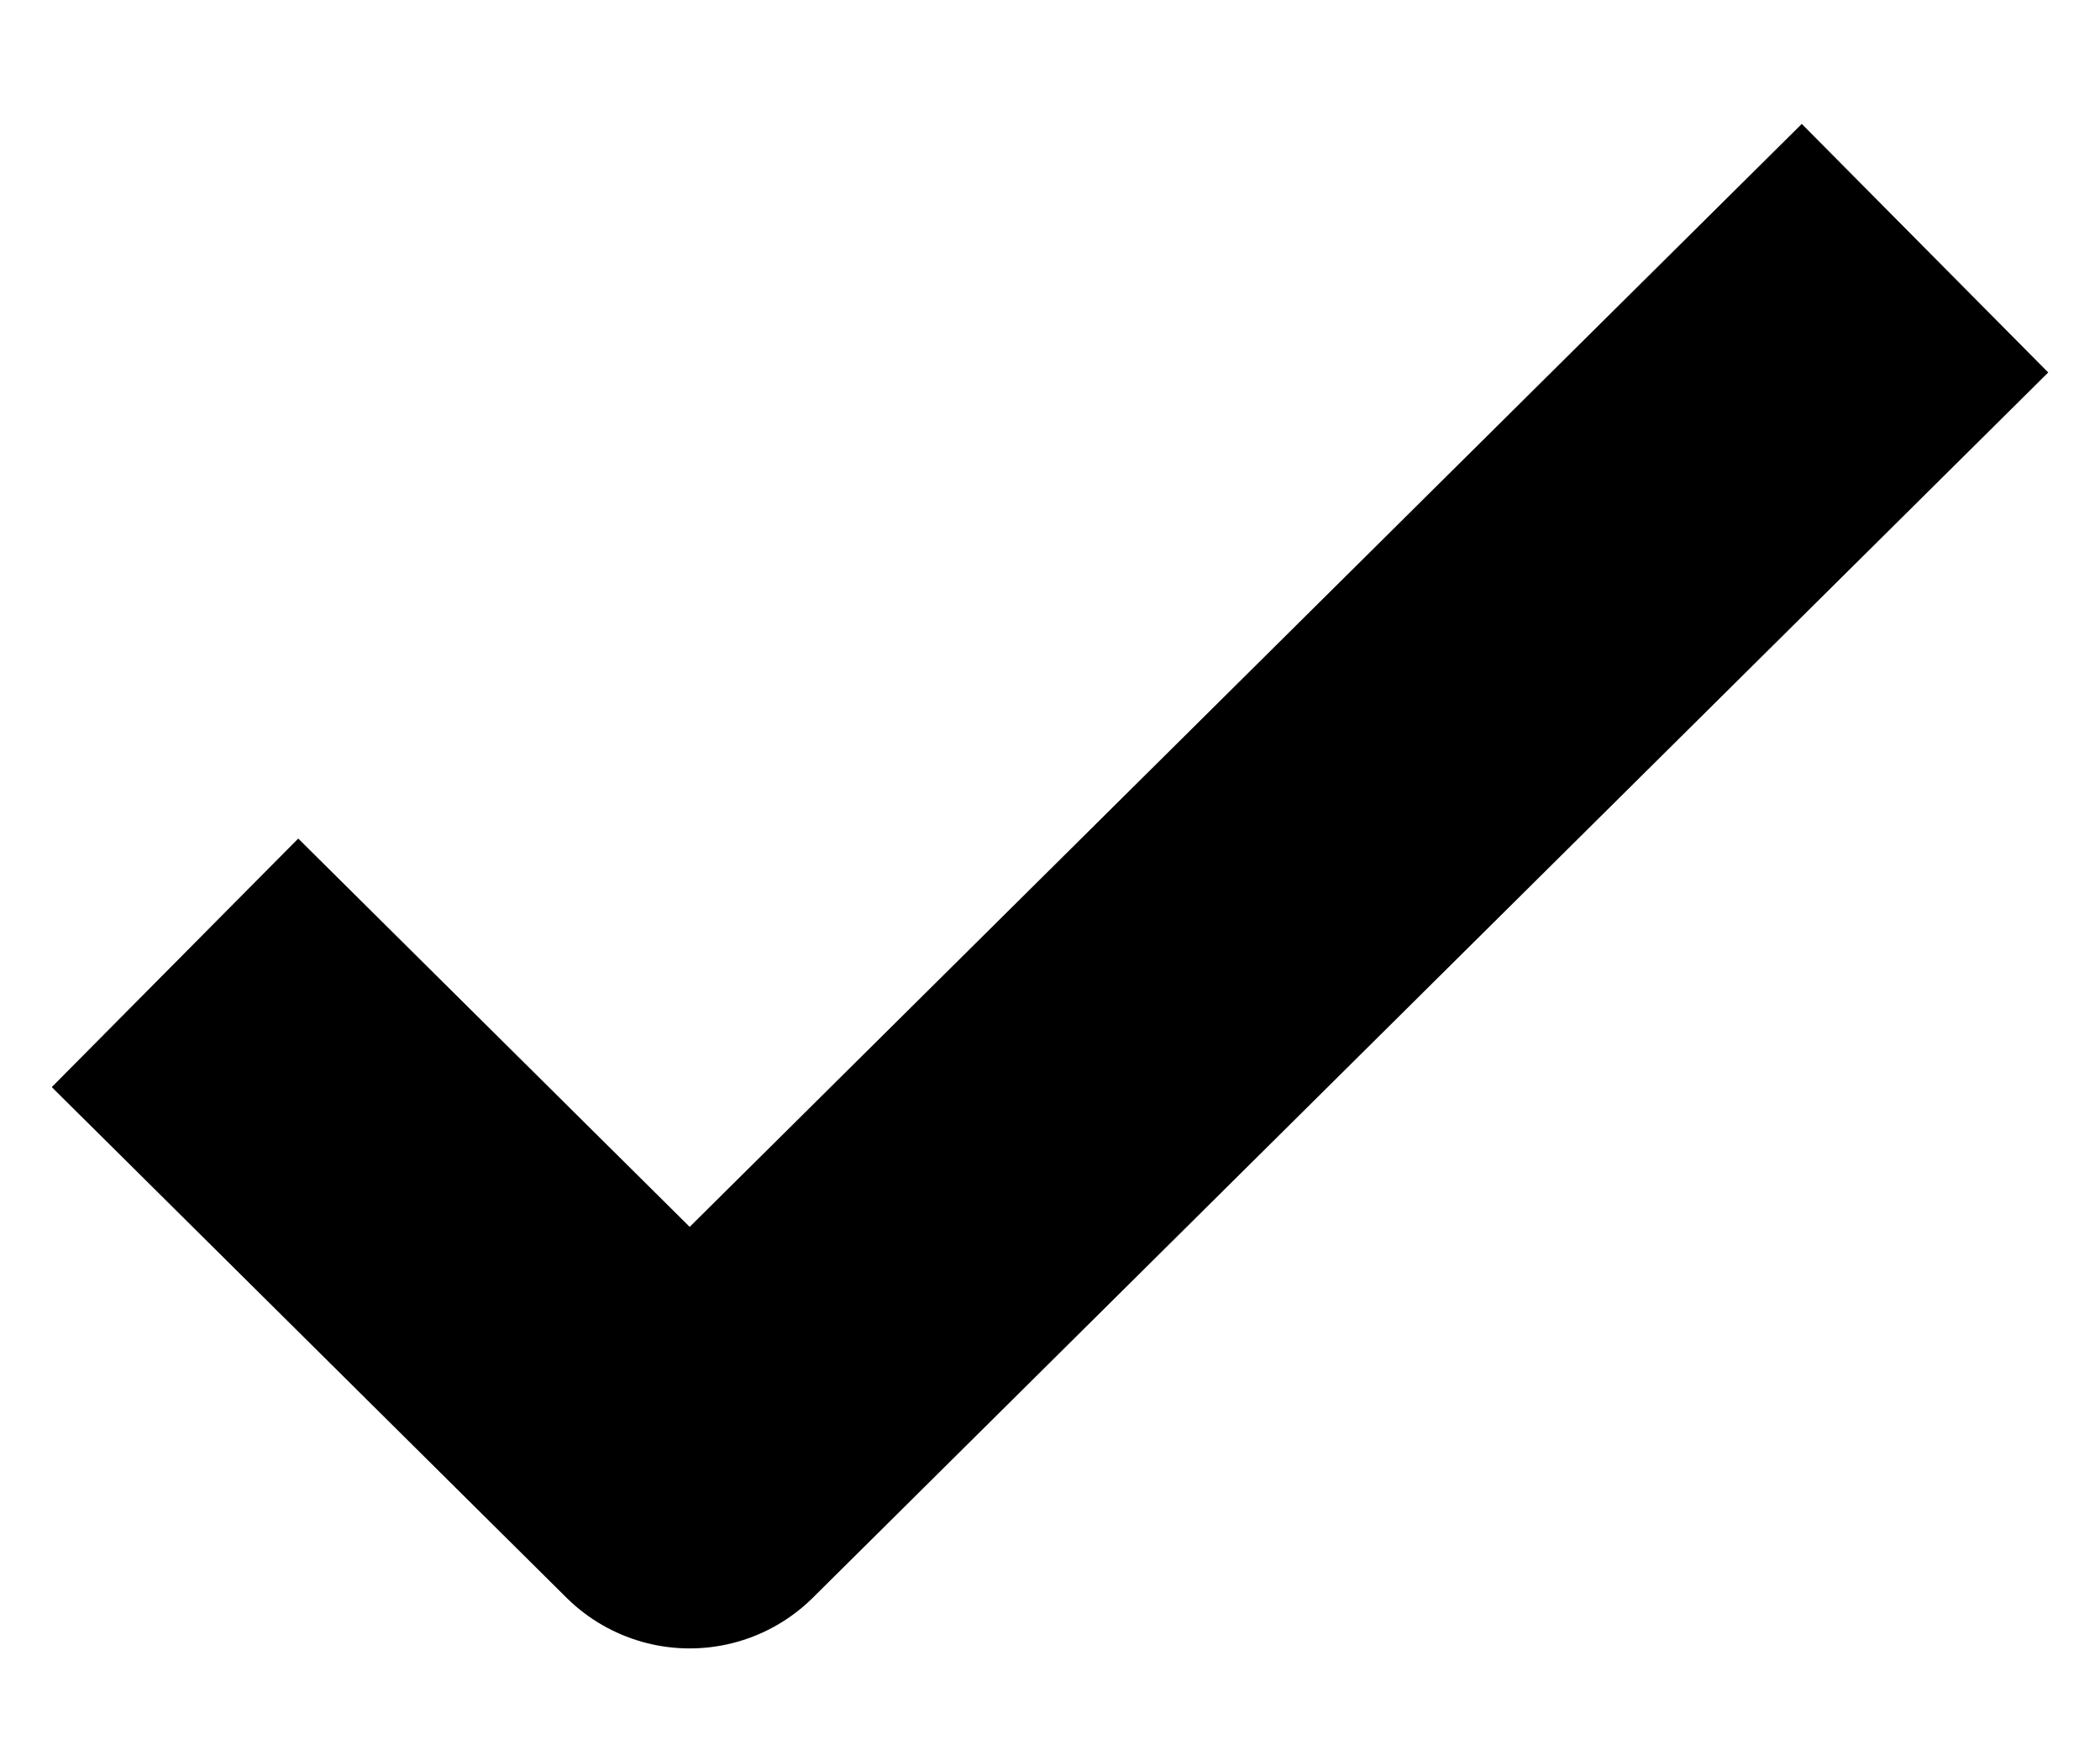 <svg width="12" height="10" viewBox="0 0 12 10" fill="none" xmlns="http://www.w3.org/2000/svg">
<path d="M1 5.501L3.941 8.418L11 1.418" stroke="black" stroke-width="2" stroke-linejoin="round"/>
</svg>
